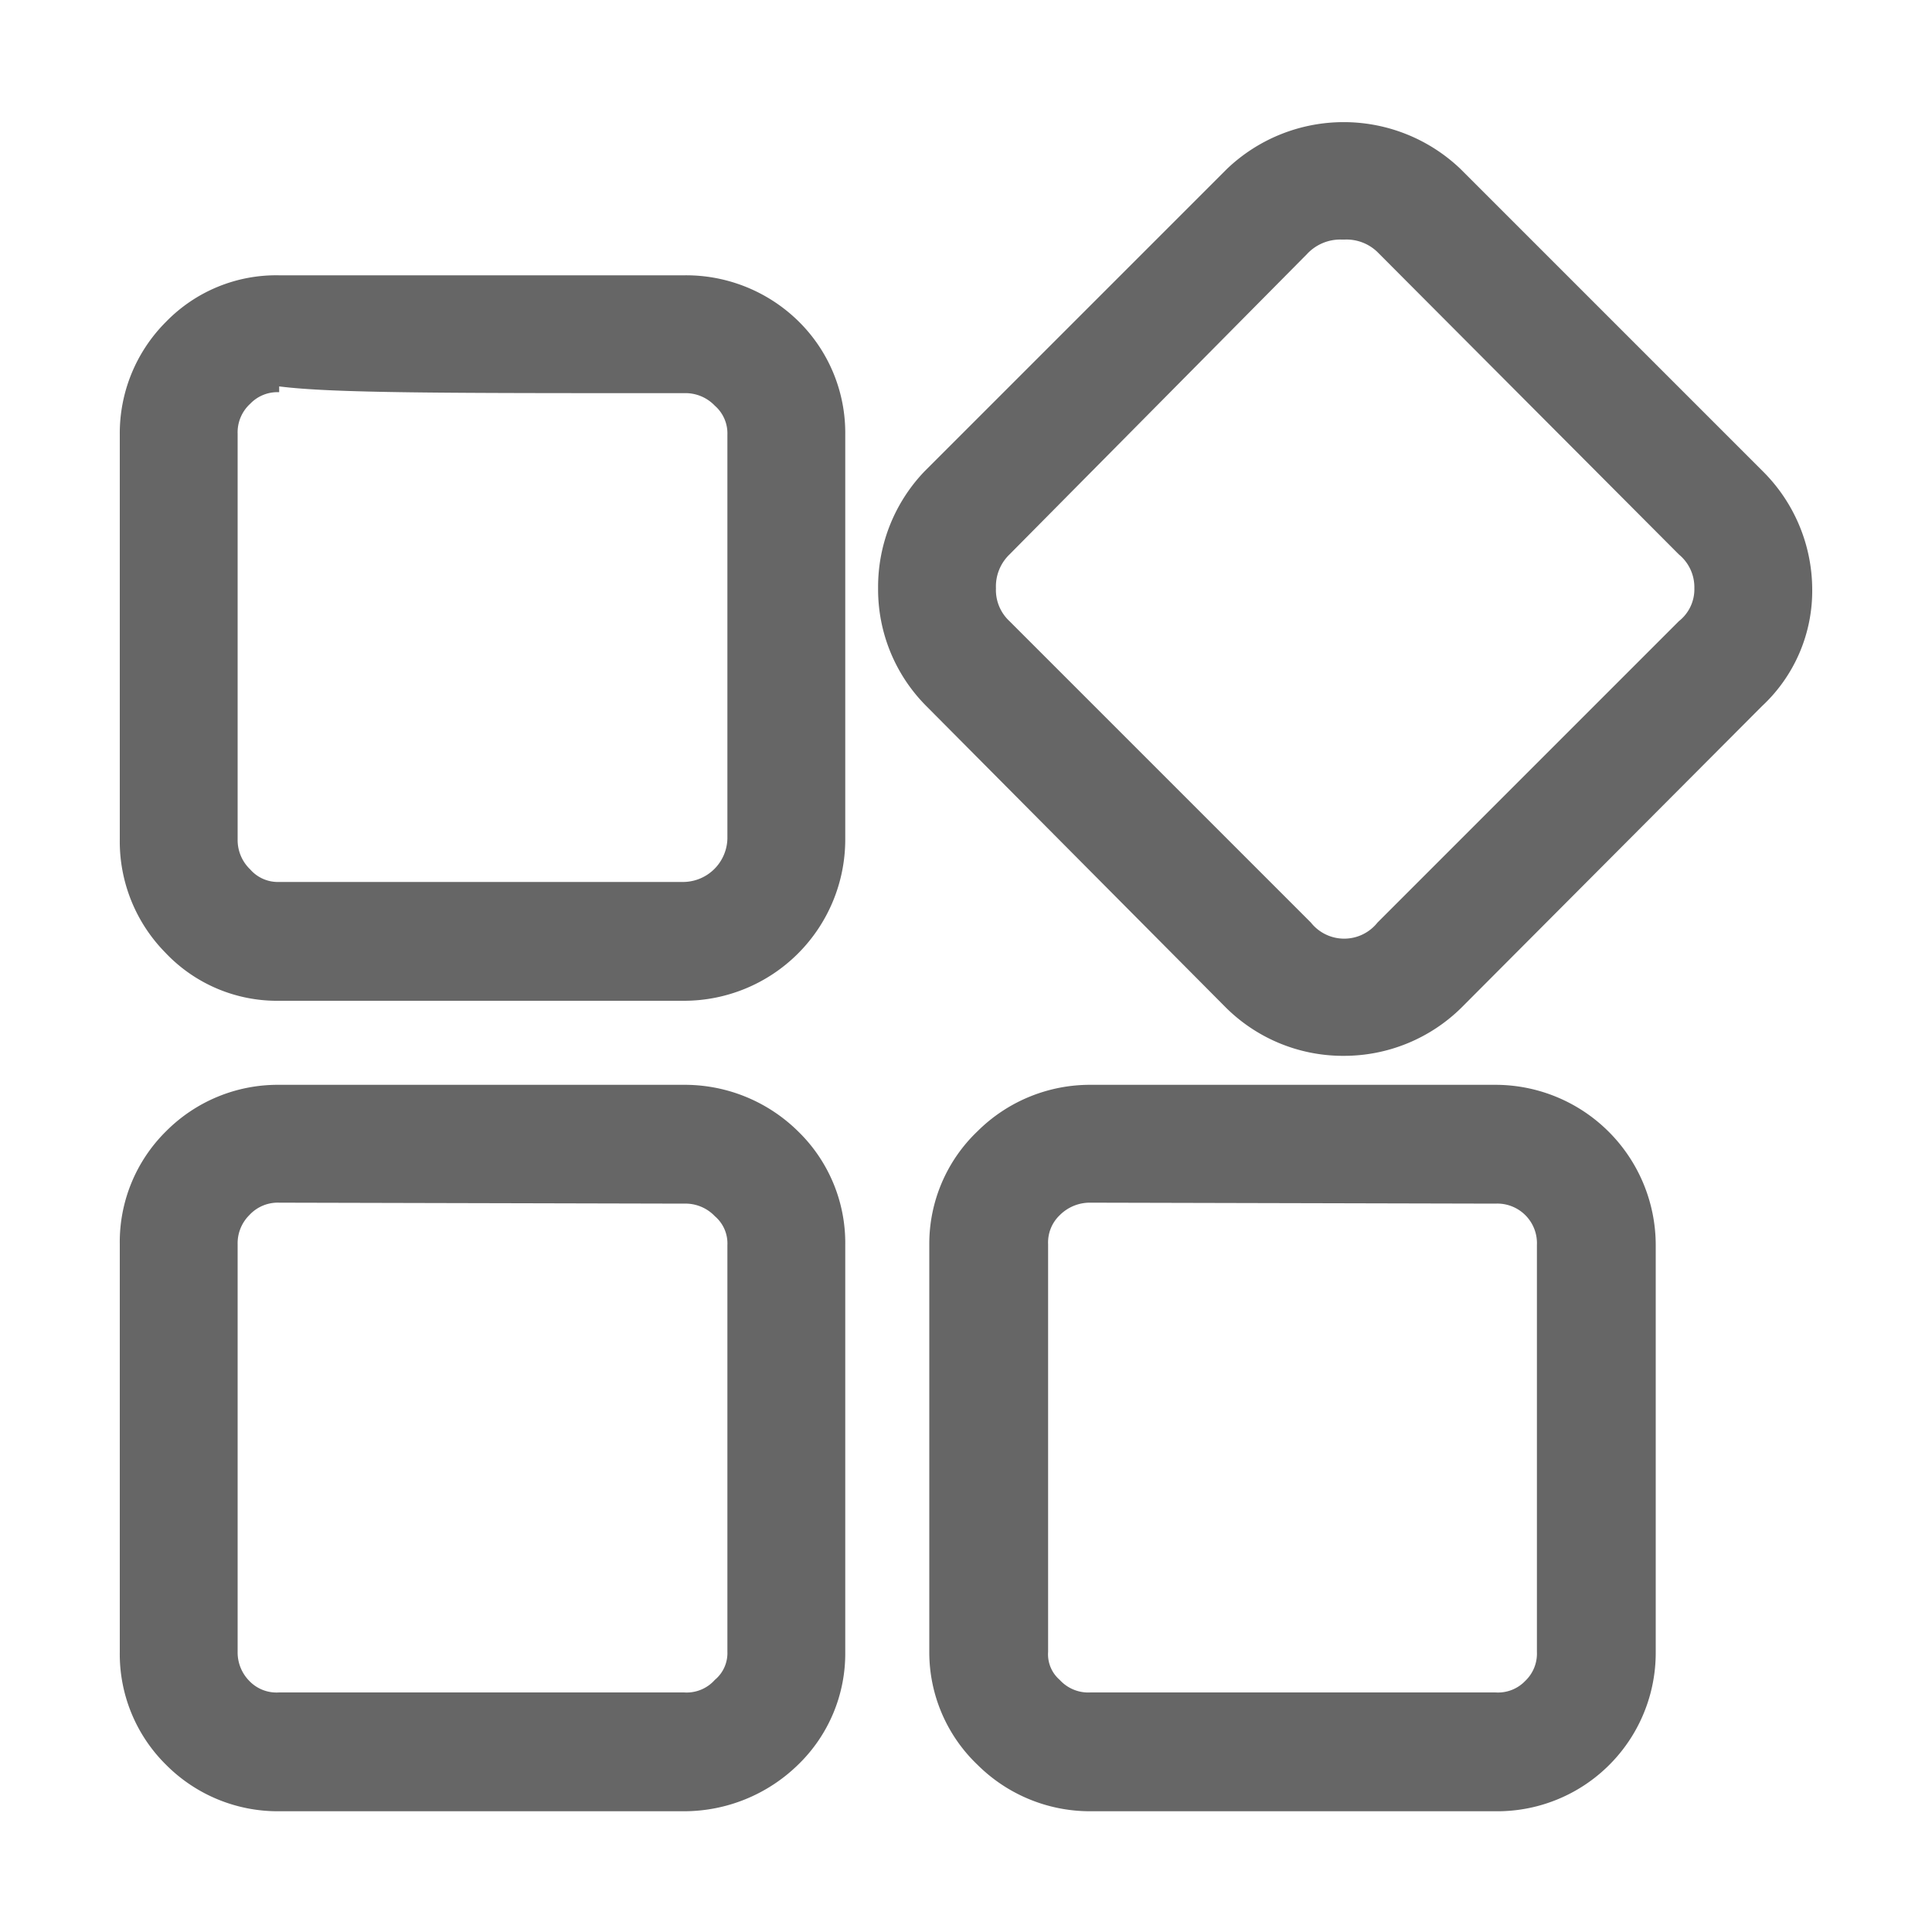 <?xml version="1.0" standalone="no"?><!DOCTYPE svg PUBLIC "-//W3C//DTD SVG 1.1//EN" "http://www.w3.org/Graphics/SVG/1.1/DTD/svg11.dtd"><svg t="1596246998833" class="icon" viewBox="0 0 1024 1024" version="1.1" xmlns="http://www.w3.org/2000/svg" p-id="839" width="16" height="16" xmlns:xlink="http://www.w3.org/1999/xlink"><defs><style type="text/css"></style></defs><path d="M792.576 960h-214.528a84.48 84.48 0 0 1-59.904-24.576 82.432 82.432 0 0 1-25.6-59.904v-216.064a82.432 82.432 0 0 1 25.6-59.904 84.48 84.48 0 0 1 59.904-24.576h214.528a84.992 84.992 0 0 1 84.992 84.992v215.552a83.968 83.968 0 0 1-84.992 84.48z m-214.528-322.56a22.528 22.528 0 0 0-16.384 6.656 19.968 19.968 0 0 0-6.144 15.36v216.064a17.92 17.92 0 0 0 6.144 14.848 20.48 20.48 0 0 0 16.384 6.656h214.528a19.968 19.968 0 0 0 15.872-6.144 19.968 19.968 0 0 0 6.144-15.36v-215.552a20.992 20.992 0 0 0-22.016-22.016z m-215.552 322.56H147.968a83.456 83.456 0 0 1-59.904-24.576 82.432 82.432 0 0 1-24.576-59.904v-216.064a82.432 82.432 0 0 1 24.576-59.904 83.456 83.456 0 0 1 59.904-24.576h214.528a85.504 85.504 0 0 1 60.416 24.576 82.432 82.432 0 0 1 25.088 60.416v215.552a81.92 81.92 0 0 1-25.088 59.904 86.528 86.528 0 0 1-60.416 24.576z m-214.528-322.56a20.48 20.48 0 0 0-15.872 6.656 20.992 20.992 0 0 0-6.144 15.36v216.064a21.504 21.504 0 0 0 6.144 15.36 19.968 19.968 0 0 0 15.872 6.144h214.528a19.968 19.968 0 0 0 16.384-6.656 18.432 18.432 0 0 0 6.656-14.848v-215.552a18.944 18.944 0 0 0-6.656-15.36 21.504 21.504 0 0 0-16.384-6.656z m563.2-77.824a88.064 88.064 0 0 1-61.952-26.112L490.496 373.76a87.552 87.552 0 0 1-25.088-61.952 88.576 88.576 0 0 1 24.576-61.952l160.256-160.256a89.6 89.6 0 0 1 123.904 0l160.256 160.256a88.576 88.576 0 0 1 26.112 62.464 83.456 83.456 0 0 1-26.624 61.952l-159.232 159.744a88.576 88.576 0 0 1-62.464 25.6z m0-432.64a24.064 24.064 0 0 0-18.432 7.68l-157.696 159.232a23.552 23.552 0 0 0-7.168 17.92 22.528 22.528 0 0 0 7.168 17.408l159.744 159.744a22.528 22.528 0 0 0 35.328 0l159.744-159.744a21.504 21.504 0 0 0 8.192-17.408 22.528 22.528 0 0 0-8.192-17.92l-159.232-159.744a23.552 23.552 0 0 0-17.92-7.168z m-348.672 403.456H147.968a81.408 81.408 0 0 1-60.416-25.6 83.968 83.968 0 0 1-24.064-59.904V230.4a83.456 83.456 0 0 1 24.576-59.904 81.408 81.408 0 0 1 59.904-24.576h214.528a84.992 84.992 0 0 1 60.416 24.064 82.944 82.944 0 0 1 25.088 60.416v214.528a85.504 85.504 0 0 1-85.504 85.504zM147.968 204.8v3.072a19.968 19.968 0 0 0-15.36 6.144 20.48 20.48 0 0 0-6.656 15.872v215.04a21.504 21.504 0 0 0 6.656 15.872 19.456 19.456 0 0 0 15.36 6.656h214.528a23.552 23.552 0 0 0 23.04-23.04V230.4a19.456 19.456 0 0 0-6.656-15.36 21.504 21.504 0 0 0-16.384-6.656c-128 0-186.368 0-214.528-3.584z m0-28.16z" fill="#666666" p-id="840"></path></svg>
